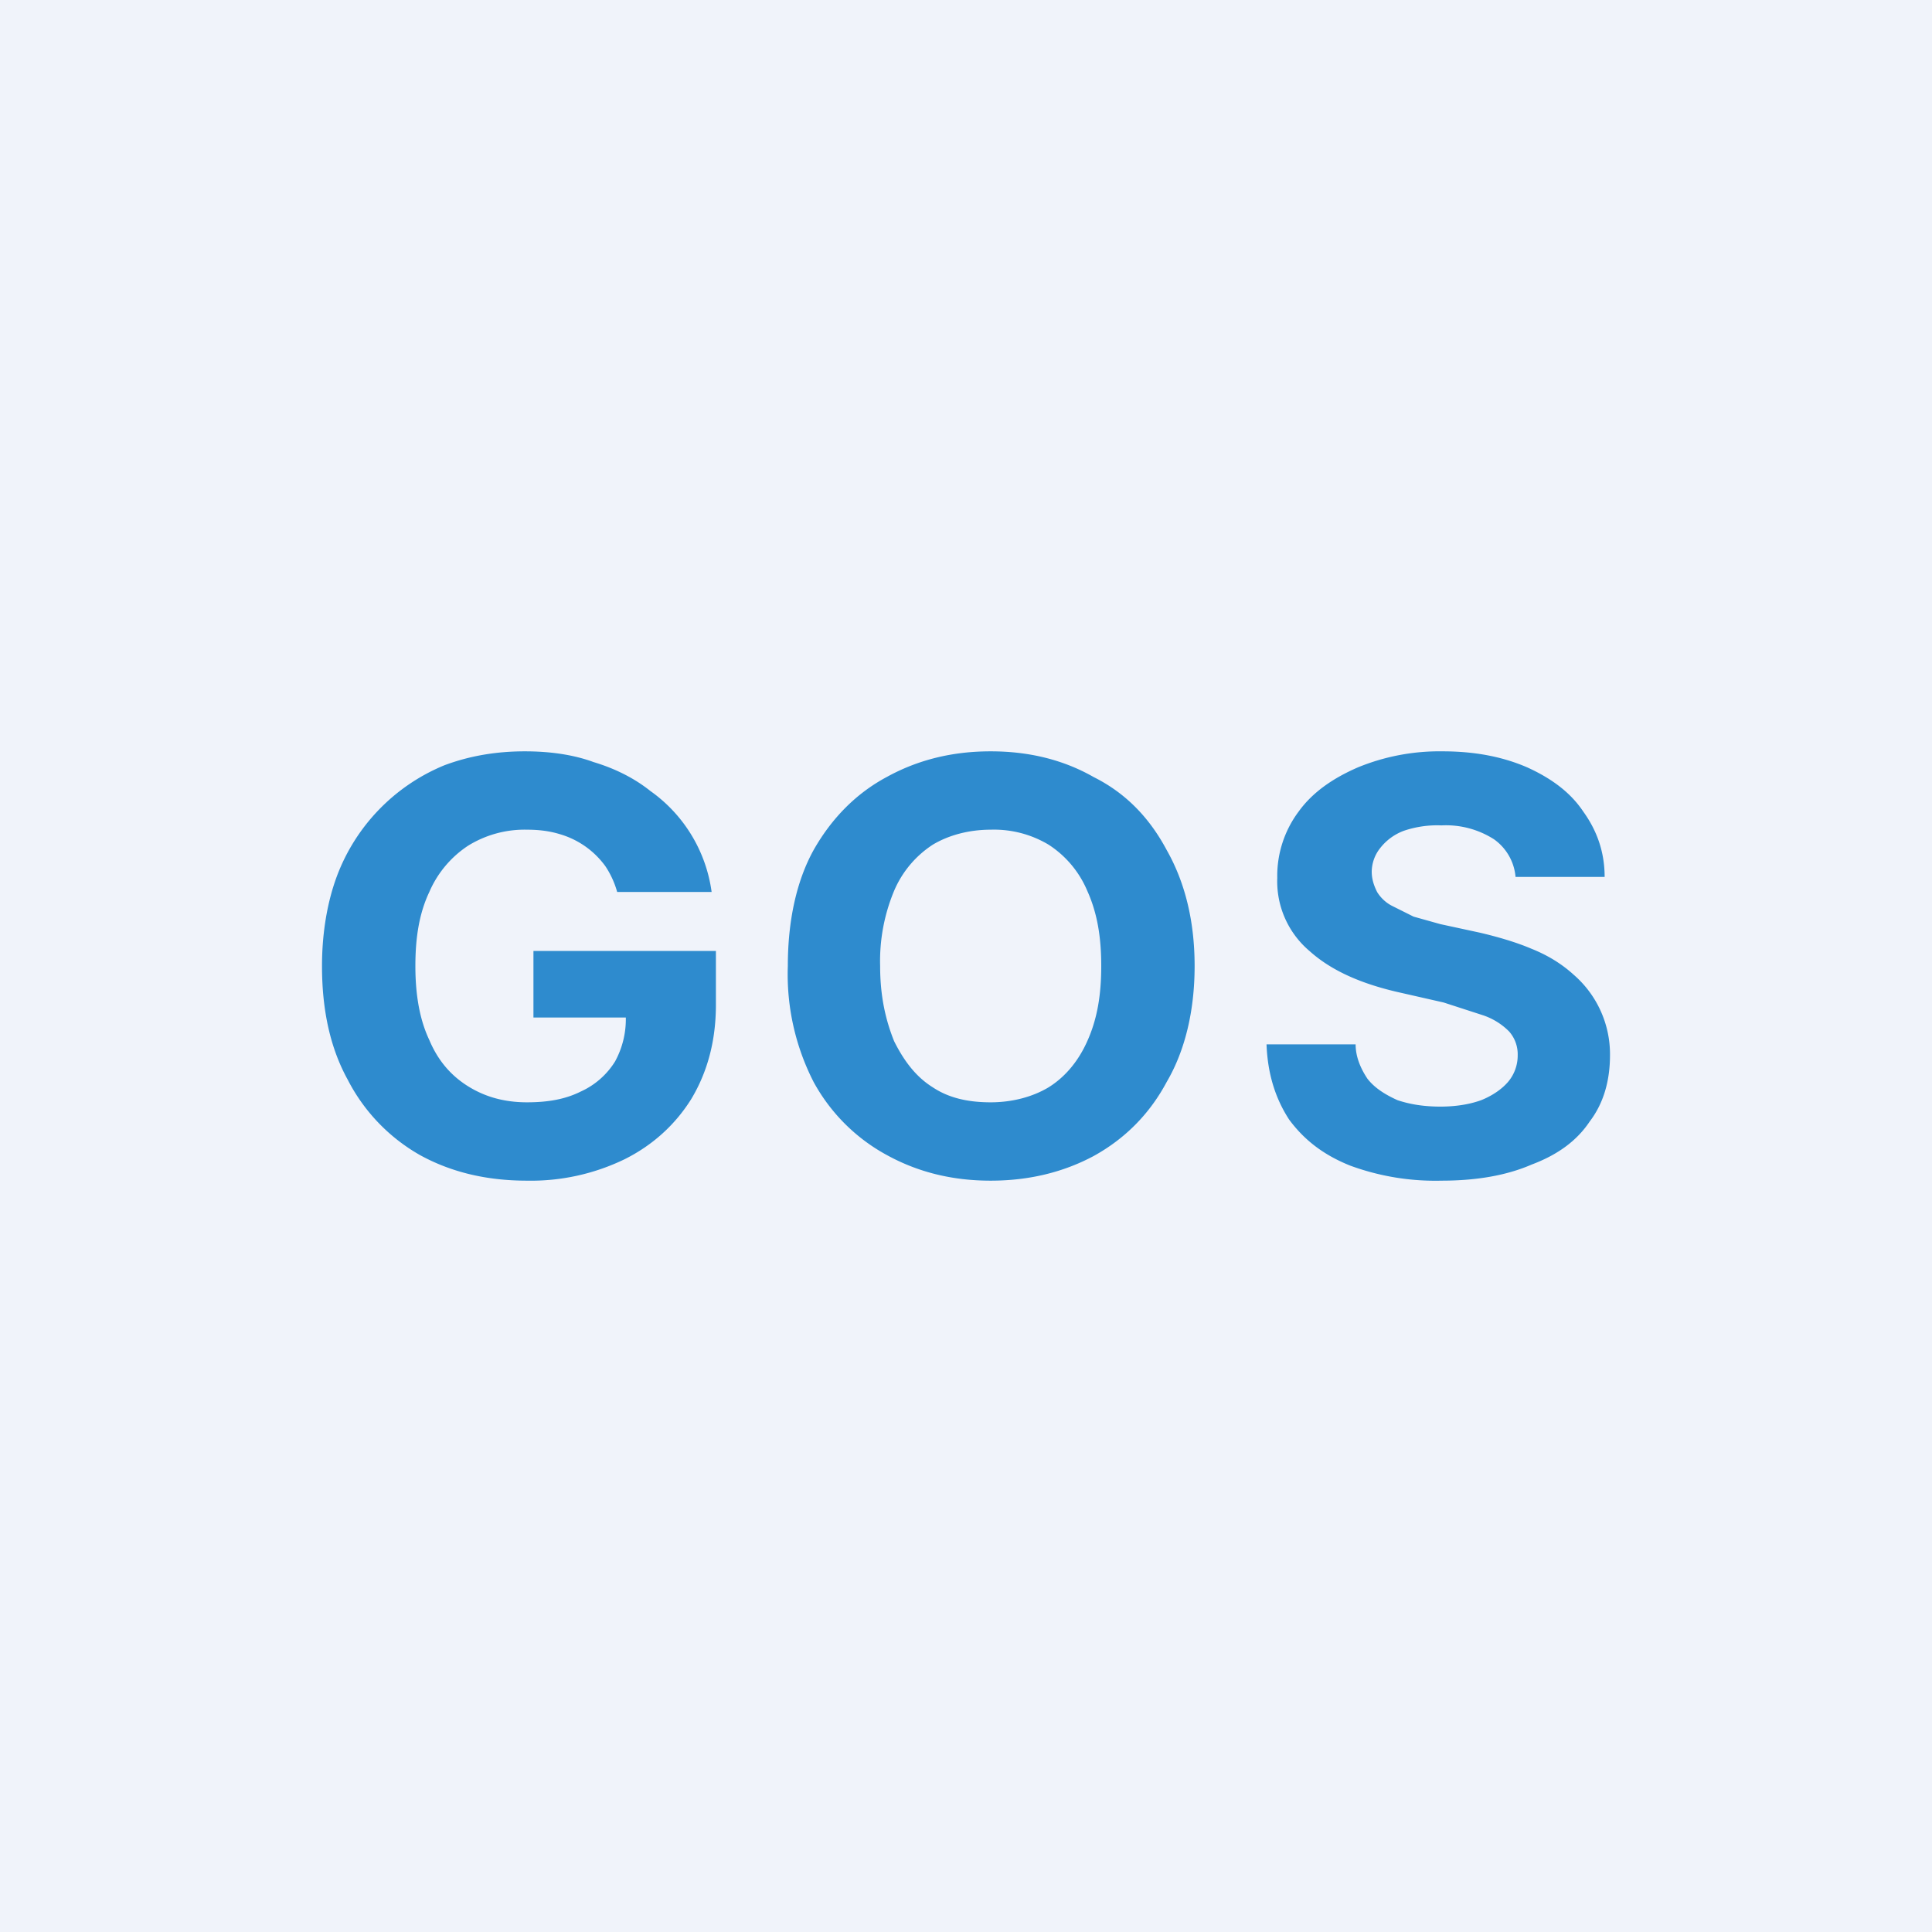 <!-- by TradingView --><svg width="18" height="18" viewBox="0 0 18 18" xmlns="http://www.w3.org/2000/svg"><path fill="#F0F3FA" d="M0 0h18v18H0z"/><path d="M14.12 8.17a.48.48 0 0 0-.2-.35.83.83 0 0 0-.49-.13.97.97 0 0 0-.35.05.5.5 0 0 0-.22.16.36.36 0 0 0-.08.22c0 .07.02.13.05.19.03.05.08.1.14.13l.2.1.25.07.37.08c.17.04.34.09.48.15.15.06.28.14.39.24a.98.98 0 0 1 .34.75c0 .24-.06.45-.19.62-.12.18-.3.31-.54.4-.23.1-.51.15-.84.15a2.3 2.3 0 0 1-.85-.14c-.25-.1-.43-.24-.57-.43-.13-.2-.2-.43-.21-.7h.83c0 .12.05.23.11.32.07.09.17.15.28.2.12.04.25.06.4.06.14 0 .27-.02.38-.06.1-.04.19-.1.25-.17a.38.38 0 0 0 .09-.25.32.32 0 0 0-.08-.22.62.62 0 0 0-.24-.15l-.37-.12-.44-.1c-.34-.08-.61-.2-.81-.38a.85.85 0 0 1-.3-.68 1 1 0 0 1 .2-.62c.13-.18.32-.31.55-.41a2 2 0 0 1 .79-.15c.3 0 .56.05.79.15.22.1.4.23.52.41.13.18.2.38.2.61h-.83ZM11.13 9c0 .42-.09.79-.26 1.08-.16.3-.39.53-.68.69-.28.15-.6.23-.96.23s-.68-.08-.97-.24a1.7 1.7 0 0 1-.68-.68A2.2 2.2 0 0 1 7.34 9c0-.42.08-.79.24-1.08.17-.3.4-.53.68-.68.29-.16.61-.24.97-.24s.68.08.96.24c.3.15.52.38.68.68.17.3.26.66.26 1.08Zm-.87 0c0-.28-.04-.5-.13-.7a.95.95 0 0 0-.36-.43.99.99 0 0 0-.54-.14c-.2 0-.39.05-.54.14a.96.96 0 0 0-.36.43 1.7 1.7 0 0 0-.13.7c0 .28.05.5.13.7.09.18.2.33.36.43.15.1.33.14.54.14.2 0 .39-.05.54-.14.16-.1.28-.25.36-.43.09-.2.13-.42.13-.7ZM5.75 8.31a.84.84 0 0 0-.11-.24.8.8 0 0 0-.43-.3c-.1-.03-.2-.04-.3-.04a1 1 0 0 0-.55.15.98.98 0 0 0-.36.43c-.09.19-.13.41-.13.69 0 .27.04.5.13.69.08.19.2.33.36.43.16.1.34.15.55.15.2 0 .36-.03.5-.1a.73.73 0 0 0 .32-.28.82.82 0 0 0 .1-.43l.18.02H4.97v-.62h1.7v.5c0 .34-.08.63-.23.88-.15.24-.36.43-.62.56a2 2 0 0 1-.91.2c-.38 0-.71-.08-1-.24a1.7 1.7 0 0 1-.67-.7C3.08 9.77 3 9.42 3 9c0-.31.05-.6.14-.84a1.8 1.8 0 0 1 1-1.03c.24-.09.49-.13.75-.13.23 0 .45.03.64.1.2.06.38.15.53.27a1.38 1.38 0 0 1 .57.94h-.88Z" fill="#2E8BCE"/></svg>